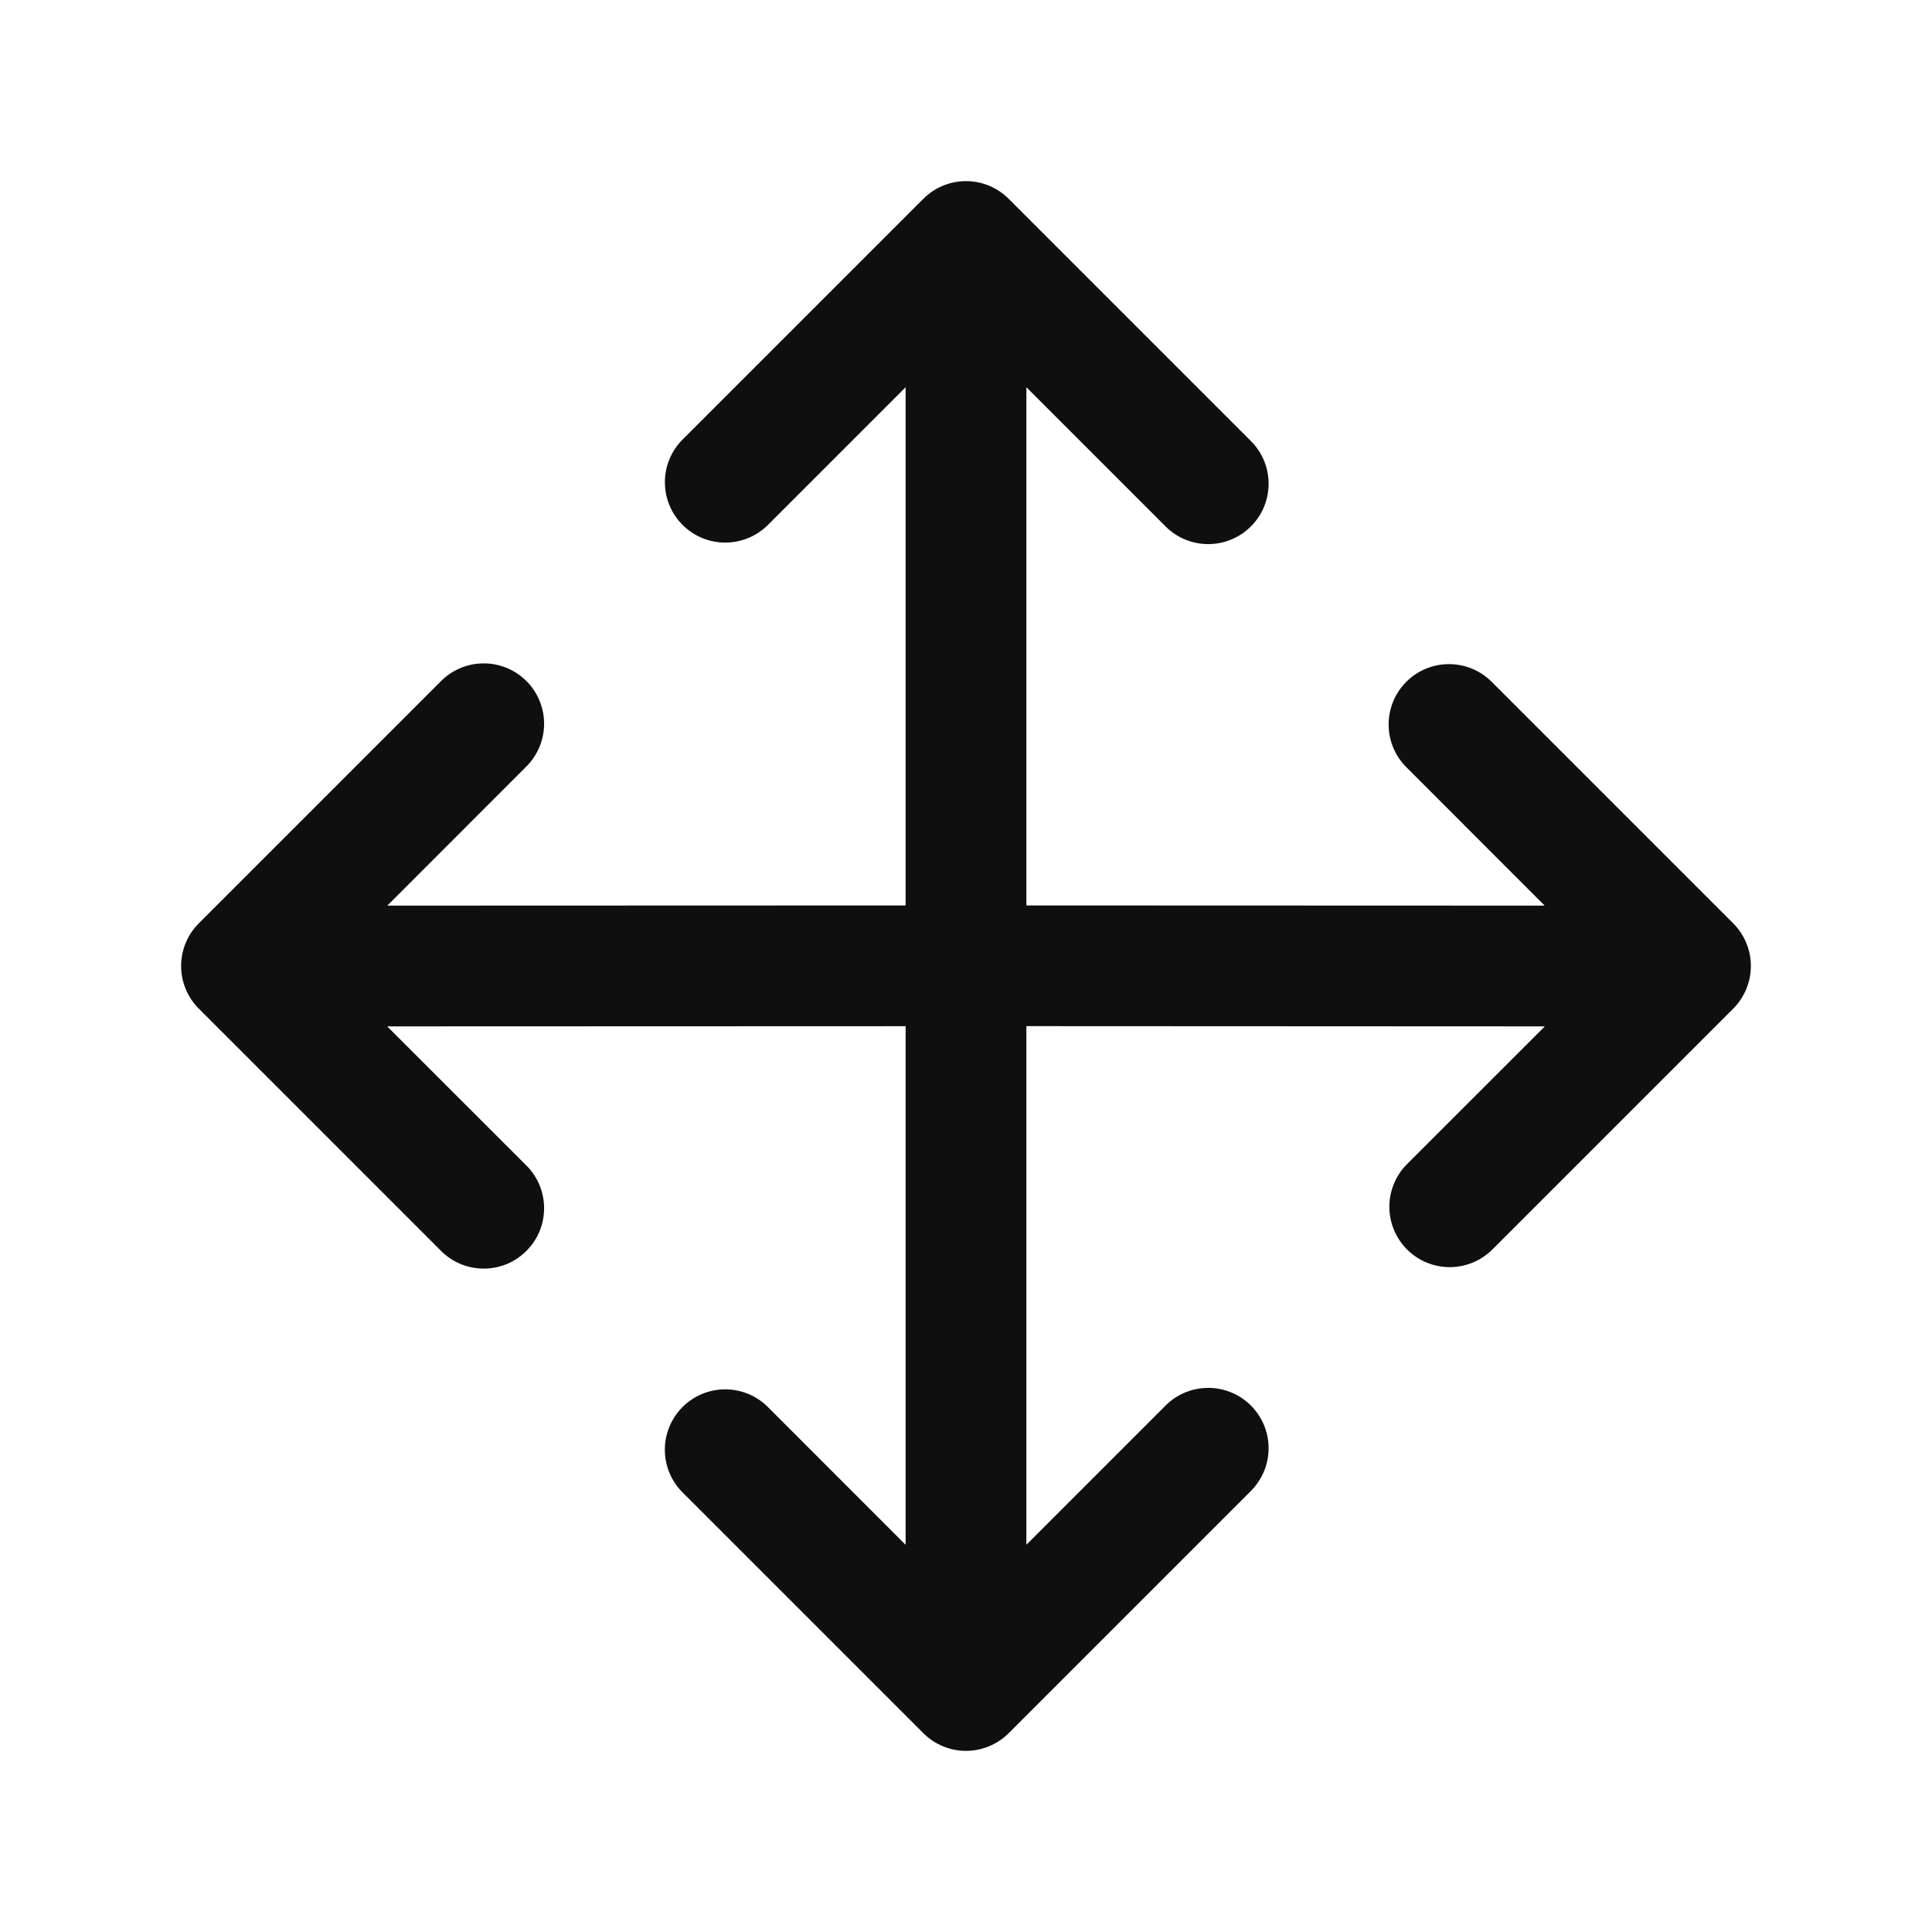 <svg width="32" height="32" viewBox="0 0 32 32" fill="none" xmlns="http://www.w3.org/2000/svg">
<path d="M28.707 15.293L24.707 11.293C24.519 11.105 24.265 11 24 11C23.735 11 23.48 11.105 23.293 11.293C23.105 11.48 23 11.735 23 12C23 12.265 23.105 12.519 23.293 12.707L25.585 15L17 14.997V6.414L19.293 8.707C19.385 8.802 19.495 8.878 19.617 8.931C19.739 8.983 19.871 9.011 20.003 9.012C20.136 9.013 20.268 8.988 20.391 8.938C20.514 8.887 20.625 8.813 20.719 8.719C20.813 8.625 20.887 8.514 20.938 8.391C20.988 8.268 21.013 8.136 21.012 8.003C21.011 7.871 20.983 7.739 20.931 7.617C20.878 7.495 20.802 7.385 20.707 7.293L16.707 3.293C16.519 3.105 16.265 3 16 3C15.735 3 15.48 3.105 15.293 3.293L11.293 7.293C11.111 7.482 11.01 7.734 11.013 7.996C11.015 8.259 11.12 8.509 11.306 8.695C11.492 8.88 11.742 8.985 12.005 8.987C12.267 8.989 12.519 8.888 12.708 8.706L15 6.414V14.997L6.415 15L8.707 12.707C8.802 12.614 8.878 12.504 8.931 12.382C8.983 12.26 9.011 12.129 9.012 11.996C9.013 11.863 8.988 11.732 8.938 11.609C8.887 11.486 8.813 11.374 8.719 11.28C8.625 11.187 8.514 11.112 8.391 11.062C8.268 11.012 8.136 10.986 8.003 10.988C7.871 10.989 7.739 11.016 7.617 11.069C7.495 11.121 7.385 11.197 7.293 11.293L3.293 15.293C3.105 15.48 3 15.735 3 16C3 16.265 3.105 16.519 3.293 16.707L7.293 20.707C7.385 20.802 7.495 20.878 7.617 20.931C7.739 20.983 7.871 21.011 8.003 21.012C8.136 21.013 8.268 20.988 8.391 20.938C8.514 20.887 8.625 20.813 8.719 20.719C8.813 20.625 8.887 20.514 8.938 20.391C8.988 20.268 9.013 20.136 9.012 20.003C9.011 19.871 8.983 19.739 8.931 19.617C8.878 19.495 8.802 19.385 8.707 19.293L6.413 17L15 16.997V25.587L12.707 23.293C12.518 23.111 12.266 23.01 12.003 23.012C11.741 23.014 11.49 23.12 11.305 23.305C11.12 23.49 11.014 23.741 11.012 24.003C11.01 24.266 11.111 24.518 11.293 24.707L15.293 28.707C15.48 28.894 15.735 29 16 29C16.265 29 16.519 28.894 16.707 28.707L20.707 24.707C20.802 24.614 20.878 24.504 20.931 24.382C20.983 24.26 21.011 24.129 21.012 23.996C21.013 23.863 20.988 23.732 20.938 23.609C20.887 23.486 20.813 23.374 20.719 23.28C20.625 23.186 20.514 23.112 20.391 23.062C20.268 23.012 20.136 22.986 20.003 22.988C19.871 22.989 19.739 23.016 19.617 23.069C19.495 23.121 19.385 23.197 19.293 23.293L17 25.586V16.996L25.587 17L23.293 19.293C23.111 19.481 23.01 19.734 23.012 19.996C23.014 20.258 23.12 20.509 23.305 20.695C23.49 20.88 23.741 20.985 24.003 20.988C24.266 20.99 24.518 20.889 24.707 20.707L28.707 16.707C28.894 16.519 29 16.265 29 16C29 15.735 28.894 15.48 28.707 15.293Z" fill="#0F0F0F"/>
</svg>

